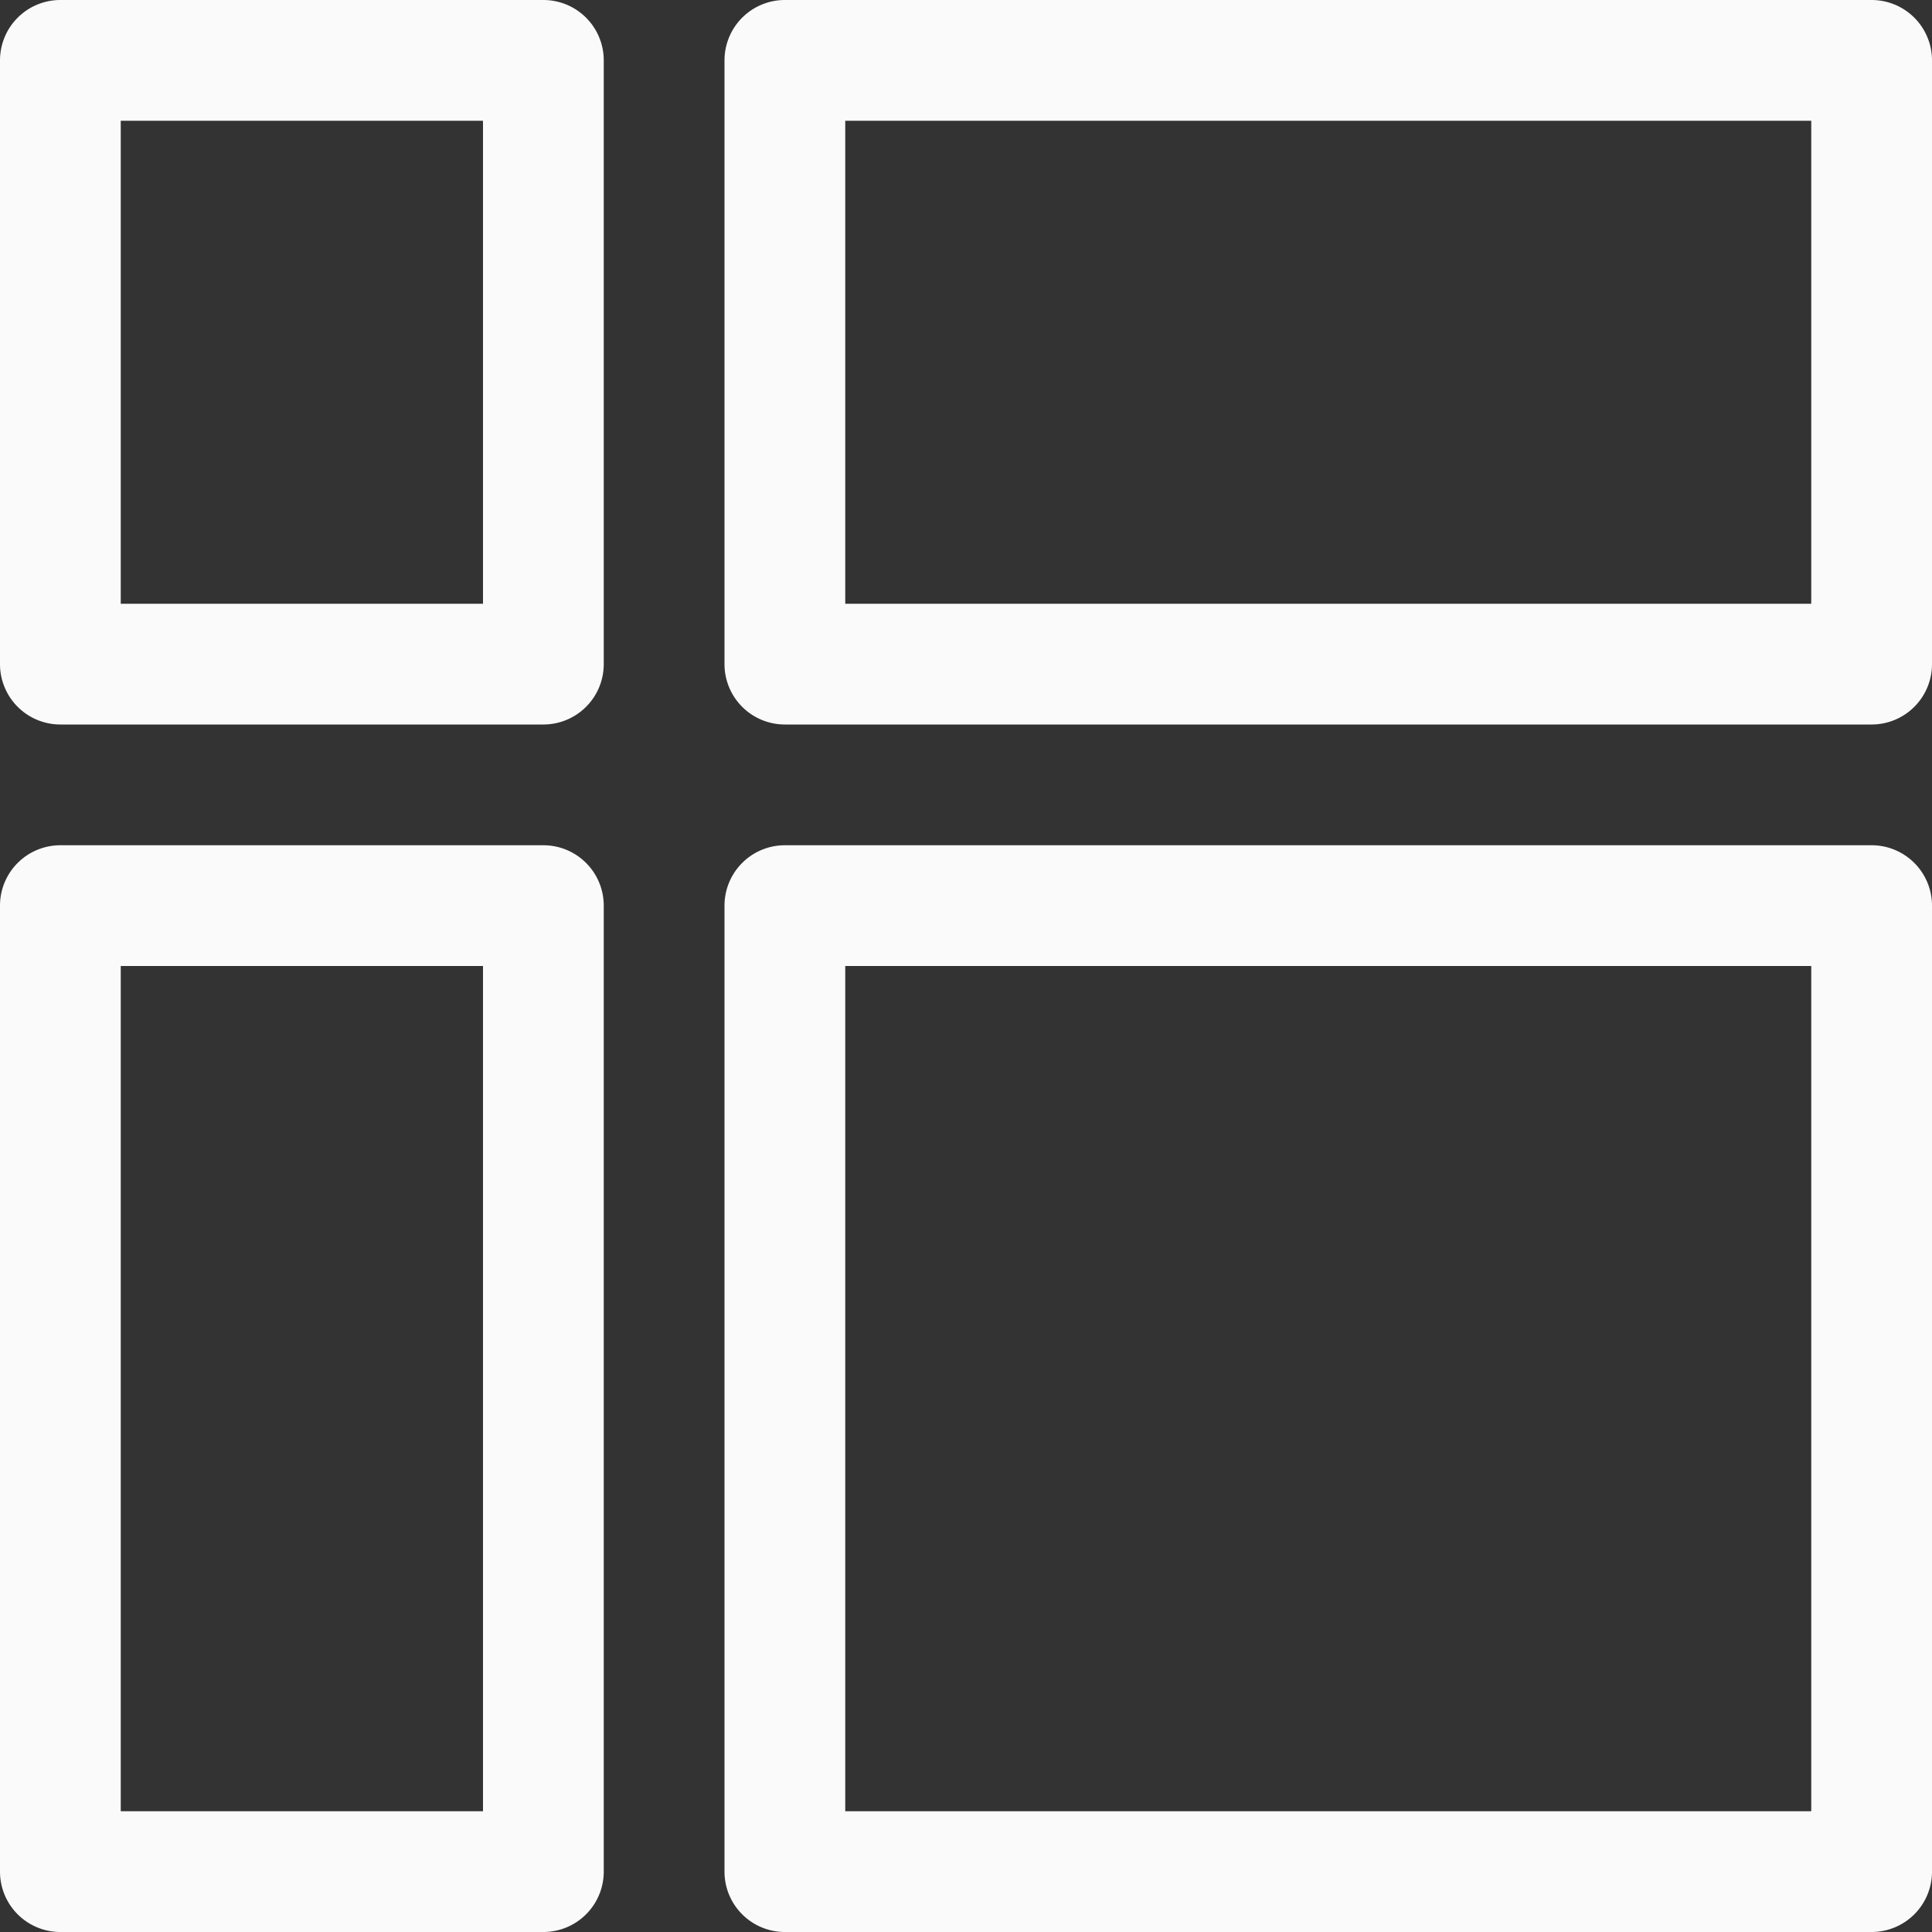 <svg viewBox="0 0 16 16" xmlns="http://www.w3.org/2000/svg">

<rect x="0" y="0" width="16" height="16" fill="#333333" stroke="none"/>

/&amp;amp;gt;<path d="m.5 0a.5.5 0 0 0 -.5.5v5a.5.5 0 0 0 .5.5h4a.5.5 0 0 0 .5-.5v-5a.5.5 0 0 0 -.5-.5zm6 0a.5.5 0 0 0 -.5.5v5a.5.5 0 0 0 .5.5h9a.5.5 0 0 0 .5-.5v-5a.5.5 0 0 0 -.5-.5zm-5.5 1h3v4h-3zm6 0h8v4h-8zm-6.5 6a.5.5 0 0 0 -.5.5v8a.5.5 0 0 0 .5.5h4a.5.5 0 0 0 .5-.5v-8a.5.5 0 0 0 -.5-.5zm6 0a.5.5 0 0 0 -.5.5v8a.5.5 0 0 0 .5.5h9a.5.5 0 0 0 .5-.5v-8a.5.5 0 0 0 -.5-.5zm-5.5 1h3v7h-3zm6 0h8v7h-8z" fill="#fafafa"/></svg>